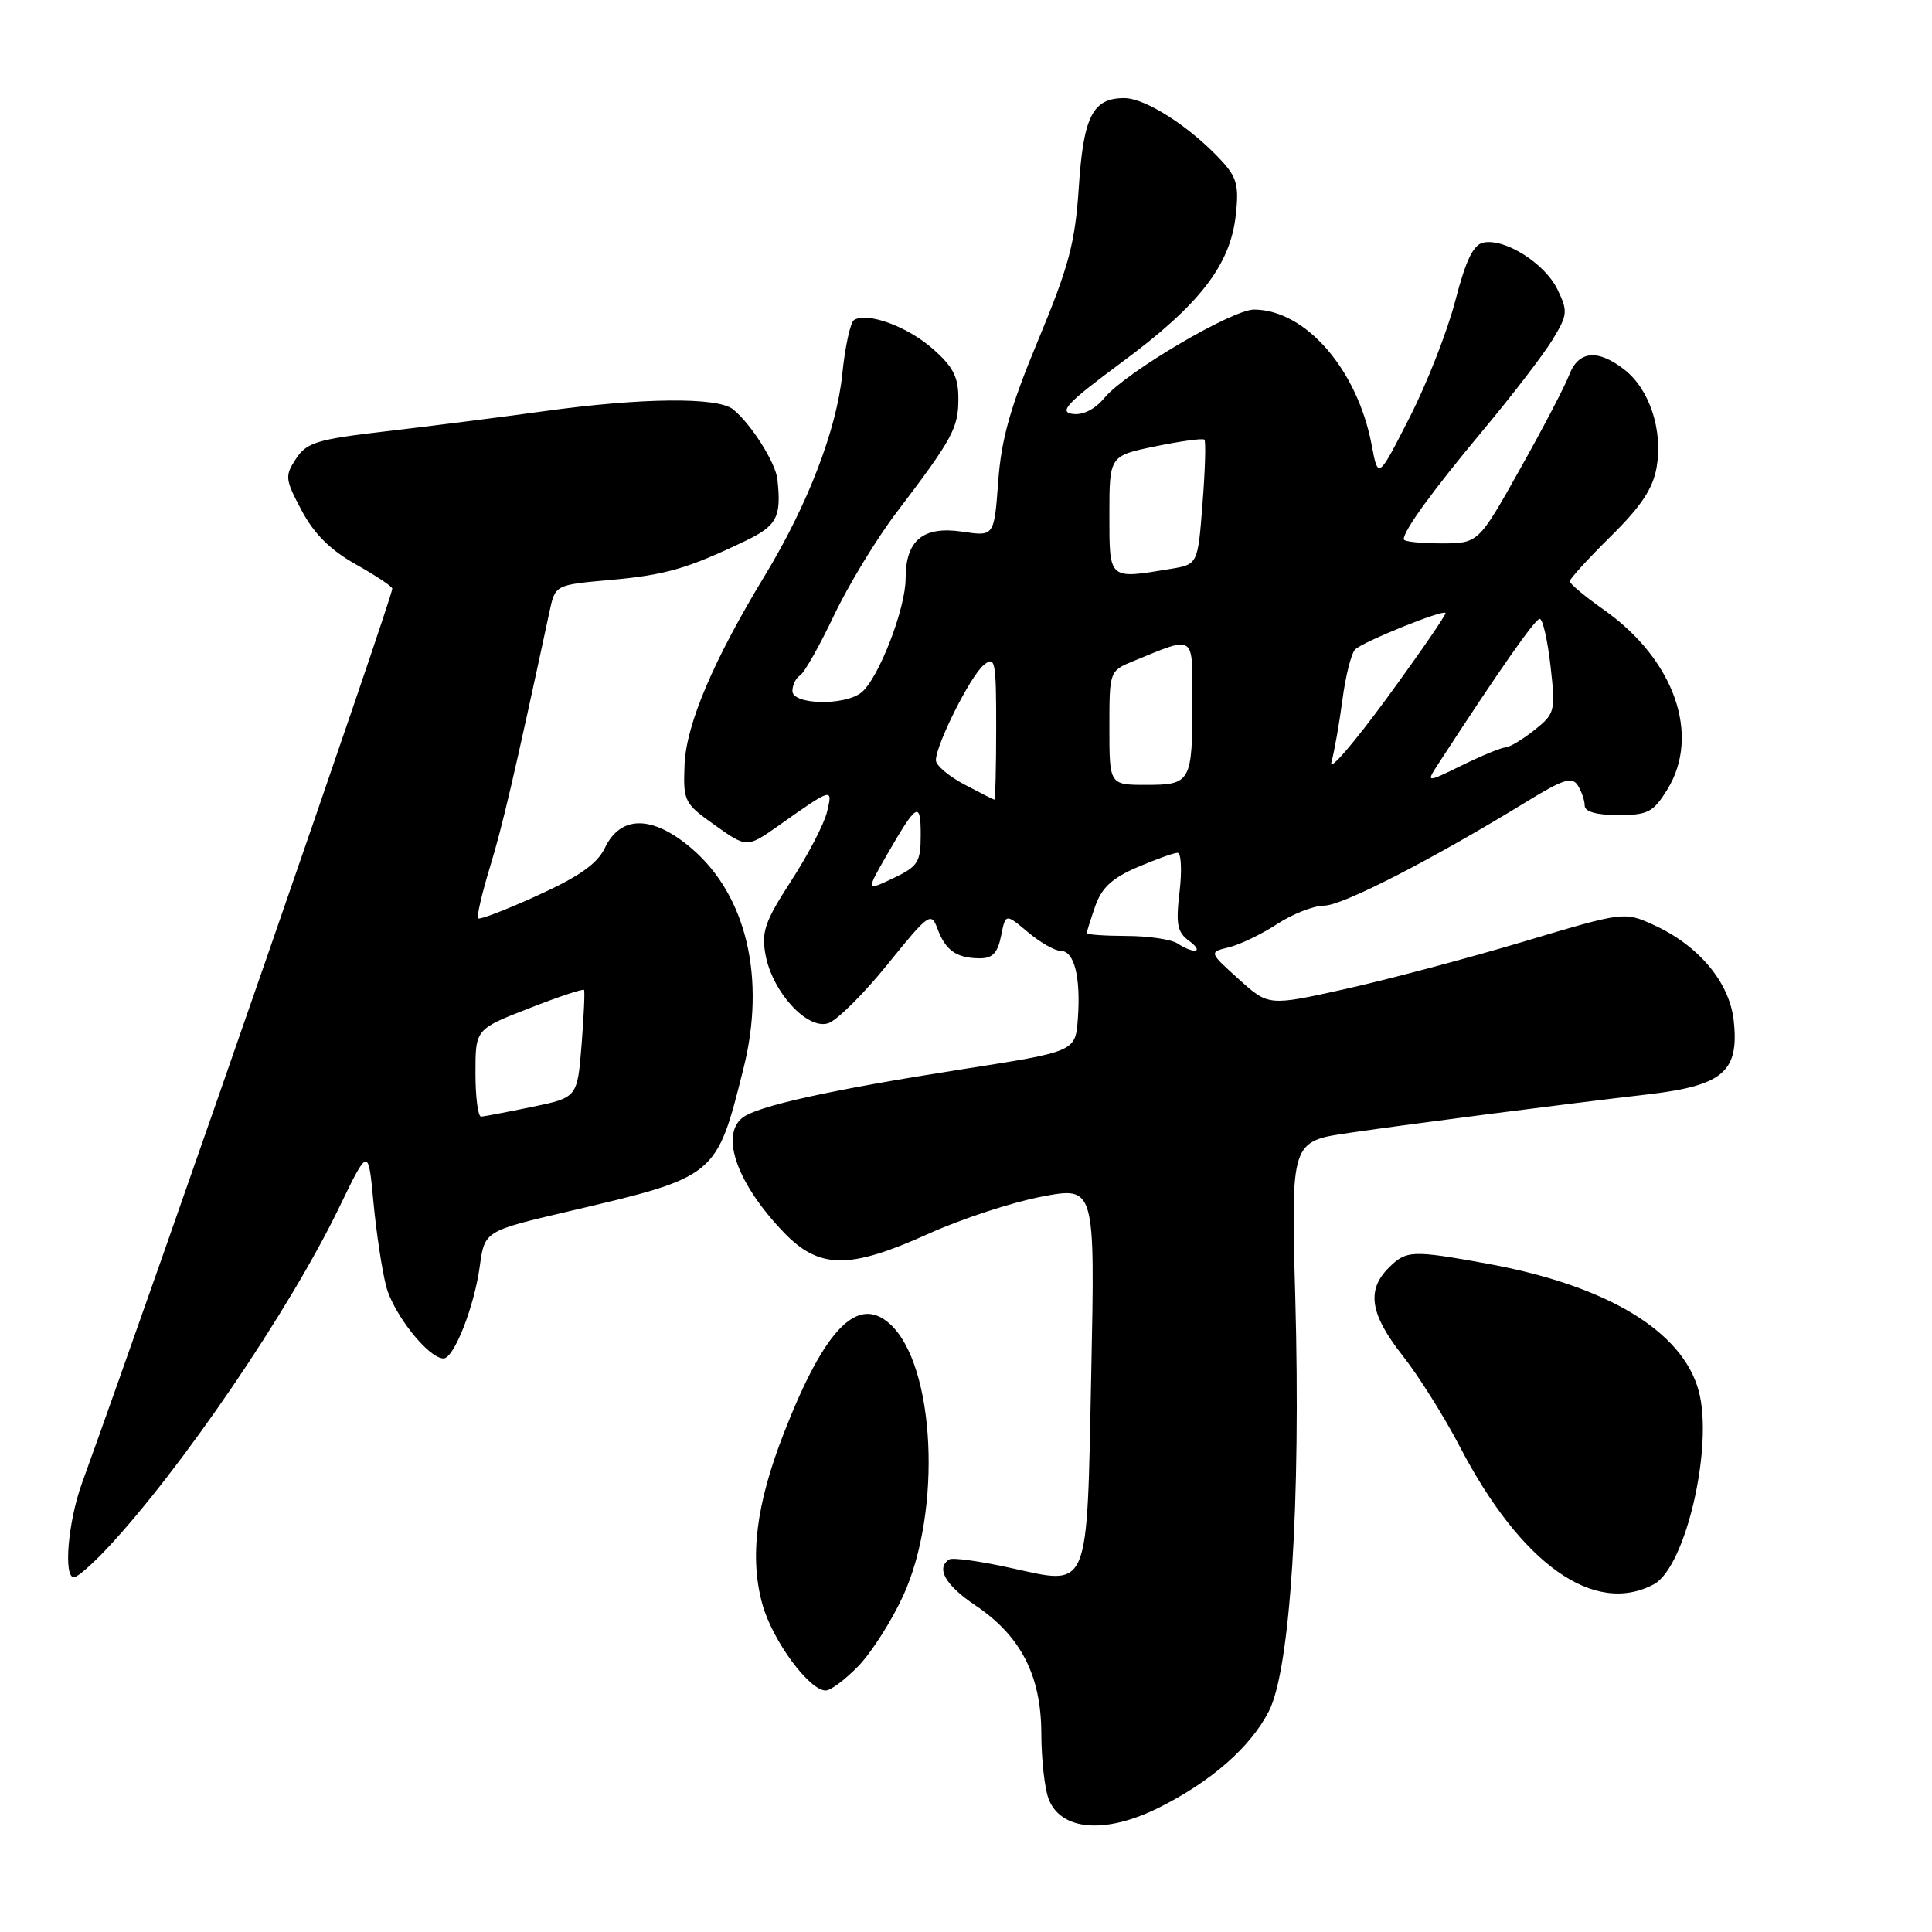 <?xml version="1.0" encoding="UTF-8" standalone="no"?>
<!DOCTYPE svg PUBLIC "-//W3C//DTD SVG 1.1//EN" "http://www.w3.org/Graphics/SVG/1.1/DTD/svg11.dtd" >
<svg xmlns="http://www.w3.org/2000/svg" xmlns:xlink="http://www.w3.org/1999/xlink" version="1.1" viewBox="0 0 256 256">
 <g >
 <path fill="currentColor"
d=" M 153.55 239.53 C 160.51 236.05 165.71 231.49 168.14 226.73 C 170.97 221.18 172.38 199.06 171.63 171.87 C 171.06 151.23 171.06 151.23 178.78 150.11 C 187.46 148.85 206.45 146.40 218.50 144.99 C 228.35 143.83 230.48 141.97 229.72 135.18 C 229.14 130.10 225.02 125.21 219.01 122.51 C 215.22 120.80 215.12 120.81 201.85 124.78 C 194.51 126.97 183.91 129.79 178.29 131.04 C 168.09 133.31 168.09 133.31 164.14 129.74 C 160.18 126.17 160.18 126.17 162.84 125.52 C 164.30 125.17 167.18 123.78 169.23 122.44 C 171.28 121.10 174.09 120.00 175.48 120.00 C 177.88 120.00 189.85 113.85 202.32 106.20 C 207.13 103.25 208.31 102.88 209.06 104.06 C 209.56 104.85 209.98 106.06 209.98 106.75 C 209.99 107.56 211.56 108.00 214.42 108.00 C 218.36 108.00 219.06 107.63 220.92 104.63 C 225.39 97.40 221.86 87.38 212.52 80.80 C 210.03 79.05 208.00 77.35 208.00 77.02 C 208.00 76.70 210.45 74.01 213.44 71.06 C 217.49 67.06 219.04 64.72 219.52 61.87 C 220.35 56.99 218.57 51.60 215.29 49.02 C 211.74 46.22 209.16 46.45 207.93 49.67 C 207.37 51.15 204.44 56.77 201.40 62.17 C 195.89 72.00 195.89 72.00 190.94 72.00 C 188.22 72.00 186.00 71.76 186.00 71.46 C 186.00 70.28 189.79 65.07 196.52 57.00 C 200.42 52.33 204.57 46.92 205.74 44.98 C 207.72 41.71 207.77 41.24 206.37 38.35 C 204.71 34.92 199.44 31.57 196.58 32.14 C 195.23 32.40 194.24 34.43 192.84 39.83 C 191.80 43.86 189.07 50.84 186.77 55.33 C 182.61 63.50 182.61 63.50 181.76 59.00 C 179.88 48.99 173.02 41.06 166.18 41.02 C 163.31 41.00 149.26 49.27 146.39 52.67 C 145.04 54.28 143.49 55.05 142.08 54.84 C 140.27 54.56 141.48 53.31 148.65 48.00 C 158.94 40.39 163.00 35.15 163.74 28.57 C 164.19 24.63 163.90 23.52 161.88 21.32 C 157.76 16.84 151.81 13.00 148.97 13.00 C 144.78 13.00 143.56 15.41 142.94 24.90 C 142.46 32.16 141.63 35.29 137.59 45.00 C 133.88 53.91 132.68 58.14 132.27 63.79 C 131.73 71.08 131.73 71.08 127.53 70.45 C 122.32 69.67 120.00 71.58 120.00 76.64 C 120.00 80.65 116.42 89.90 114.15 91.75 C 111.95 93.54 105.00 93.40 105.00 91.56 C 105.00 90.77 105.46 89.83 106.02 89.49 C 106.58 89.14 108.60 85.57 110.50 81.56 C 112.41 77.55 116.11 71.45 118.73 67.99 C 126.23 58.13 126.99 56.73 126.99 52.85 C 127.00 49.95 126.30 48.59 123.57 46.20 C 120.22 43.25 114.92 41.32 113.17 42.40 C 112.68 42.70 111.97 45.95 111.60 49.63 C 110.85 56.96 107.01 66.92 101.37 76.22 C 94.55 87.45 90.93 95.96 90.71 101.28 C 90.51 106.18 90.64 106.44 94.74 109.35 C 98.97 112.36 98.97 112.36 103.24 109.35 C 110.31 104.35 110.38 104.33 109.58 107.60 C 109.19 109.20 107.05 113.31 104.82 116.74 C 101.34 122.11 100.87 123.48 101.44 126.54 C 102.36 131.46 106.95 136.47 109.73 135.59 C 110.89 135.22 114.43 131.71 117.59 127.80 C 123.07 121.02 123.38 120.80 124.22 123.06 C 125.28 125.93 126.74 126.96 129.78 126.98 C 131.51 127.00 132.19 126.29 132.65 124.01 C 133.24 121.03 133.24 121.03 136.20 123.51 C 137.82 124.88 139.79 126.00 140.56 126.00 C 142.35 126.00 143.22 129.47 142.82 135.00 C 142.50 139.34 142.50 139.34 127.50 141.68 C 110.03 144.41 100.21 146.58 98.33 148.14 C 95.43 150.55 97.73 156.90 103.81 163.25 C 108.55 168.20 112.50 168.24 123.10 163.45 C 127.42 161.50 134.14 159.30 138.02 158.56 C 145.10 157.21 145.10 157.21 144.60 181.77 C 144.00 211.29 144.50 210.07 133.84 207.74 C 129.85 206.86 126.22 206.36 125.79 206.63 C 123.97 207.76 125.26 210.05 129.23 212.71 C 135.25 216.75 137.96 222.01 137.98 229.68 C 137.99 233.09 138.42 236.99 138.94 238.35 C 140.55 242.59 146.48 243.06 153.55 239.53 Z  M 113.75 220.75 C 115.48 218.96 118.13 214.80 119.65 211.50 C 124.86 200.20 123.93 180.87 117.92 175.43 C 113.65 171.56 109.28 176.04 103.90 189.81 C 100.18 199.30 99.29 206.41 101.04 212.64 C 102.38 217.41 107.23 224.00 109.41 224.00 C 110.07 224.00 112.02 222.54 113.75 220.75 Z  M 219.15 209.92 C 223.35 207.67 227.07 191.64 225.09 184.31 C 222.93 176.34 212.90 170.32 197.00 167.43 C 187.08 165.63 186.34 165.66 184.00 168.00 C 181.04 170.96 181.55 174.16 185.85 179.62 C 187.96 182.30 191.37 187.72 193.42 191.66 C 201.55 207.27 211.25 214.15 219.15 209.92 Z  M 14.12 205.25 C 23.95 194.78 38.34 173.66 44.95 159.98 C 48.80 152.02 48.80 152.02 49.48 159.26 C 49.85 163.24 50.61 168.26 51.16 170.41 C 52.11 174.11 56.78 180.00 58.77 180.00 C 60.15 180.00 62.84 173.16 63.57 167.81 C 64.21 163.12 64.21 163.12 75.35 160.51 C 94.99 155.90 94.91 155.96 98.51 141.60 C 101.51 129.64 98.93 118.66 91.65 112.43 C 86.48 108.01 82.24 107.98 80.15 112.35 C 79.16 114.44 76.77 116.13 71.26 118.64 C 67.12 120.53 63.56 121.90 63.35 121.69 C 63.14 121.48 63.85 118.42 64.92 114.90 C 66.59 109.43 68.11 102.93 72.82 81.00 C 73.57 77.50 73.57 77.50 80.84 76.85 C 88.20 76.19 91.06 75.36 98.75 71.68 C 102.96 69.66 103.56 68.51 103.01 63.51 C 102.77 61.30 99.53 56.19 97.15 54.25 C 95.11 52.59 85.05 52.69 72.00 54.50 C 66.22 55.30 56.85 56.49 51.16 57.15 C 41.98 58.22 40.64 58.63 39.22 60.79 C 37.72 63.07 37.77 63.51 39.97 67.64 C 41.60 70.72 43.77 72.88 47.15 74.78 C 49.82 76.28 51.99 77.72 51.98 78.00 C 51.91 79.43 21.55 166.98 10.87 196.50 C 9.01 201.64 8.38 209.00 9.80 209.00 C 10.24 209.00 12.18 207.31 14.12 205.25 Z  M 156.00 125.00 C 155.18 124.47 152.14 124.02 149.25 124.02 C 146.36 124.01 144.00 123.84 144.00 123.65 C 144.00 123.46 144.51 121.84 145.13 120.06 C 145.98 117.63 147.37 116.34 150.71 114.91 C 153.16 113.86 155.56 113.00 156.04 113.00 C 156.51 113.00 156.63 115.32 156.30 118.15 C 155.79 122.44 155.99 123.52 157.53 124.65 C 159.63 126.18 158.30 126.49 156.00 125.00 Z  M 117.51 113.29 C 121.48 106.39 122.00 106.08 122.00 110.61 C 122.00 114.24 121.65 114.80 118.38 116.36 C 114.76 118.08 114.76 118.08 117.51 113.29 Z  M 127.75 103.93 C 125.69 102.84 124.00 101.40 124.01 100.73 C 124.03 98.65 128.58 89.58 130.34 88.13 C 131.87 86.87 132.00 87.53 132.00 96.38 C 132.00 101.67 131.89 105.98 131.75 105.96 C 131.61 105.93 129.81 105.02 127.75 103.93 Z  M 147.00 96.45 C 147.00 88.90 147.00 88.90 150.25 87.57 C 158.43 84.22 158.00 83.93 158.00 92.85 C 158.00 103.64 157.80 104.00 151.89 104.00 C 147.00 104.00 147.00 104.00 147.00 96.45 Z  M 190.64 101.13 C 198.60 88.88 203.41 82.00 204.02 82.00 C 204.42 82.00 205.06 84.81 205.45 88.23 C 206.13 94.25 206.05 94.55 203.33 96.73 C 201.77 97.97 200.05 99.01 199.50 99.03 C 198.95 99.05 196.35 100.12 193.72 101.41 C 188.93 103.75 188.93 103.75 190.64 101.13 Z  M 176.42 101.00 C 176.80 99.62 177.46 95.90 177.88 92.73 C 178.29 89.56 179.06 86.55 179.57 86.05 C 180.63 85.02 191.12 80.78 191.54 81.21 C 191.69 81.37 188.19 86.45 183.77 92.50 C 179.34 98.55 176.03 102.38 176.42 101.00 Z  M 147.00 68.20 C 147.00 60.40 147.00 60.40 153.11 59.14 C 156.46 58.45 159.38 58.05 159.59 58.26 C 159.80 58.46 159.69 62.27 159.34 66.71 C 158.72 74.78 158.72 74.78 155.11 75.38 C 146.84 76.75 147.00 76.89 147.00 68.20 Z  M 63.00 142.19 C 63.00 136.37 63.00 136.37 70.09 133.61 C 73.98 132.08 77.27 130.99 77.39 131.17 C 77.51 131.35 77.36 134.63 77.06 138.46 C 76.50 145.43 76.50 145.43 70.50 146.67 C 67.20 147.35 64.16 147.93 63.75 147.96 C 63.34 147.98 63.00 145.38 63.00 142.19 Z "/>
</g>
</svg>